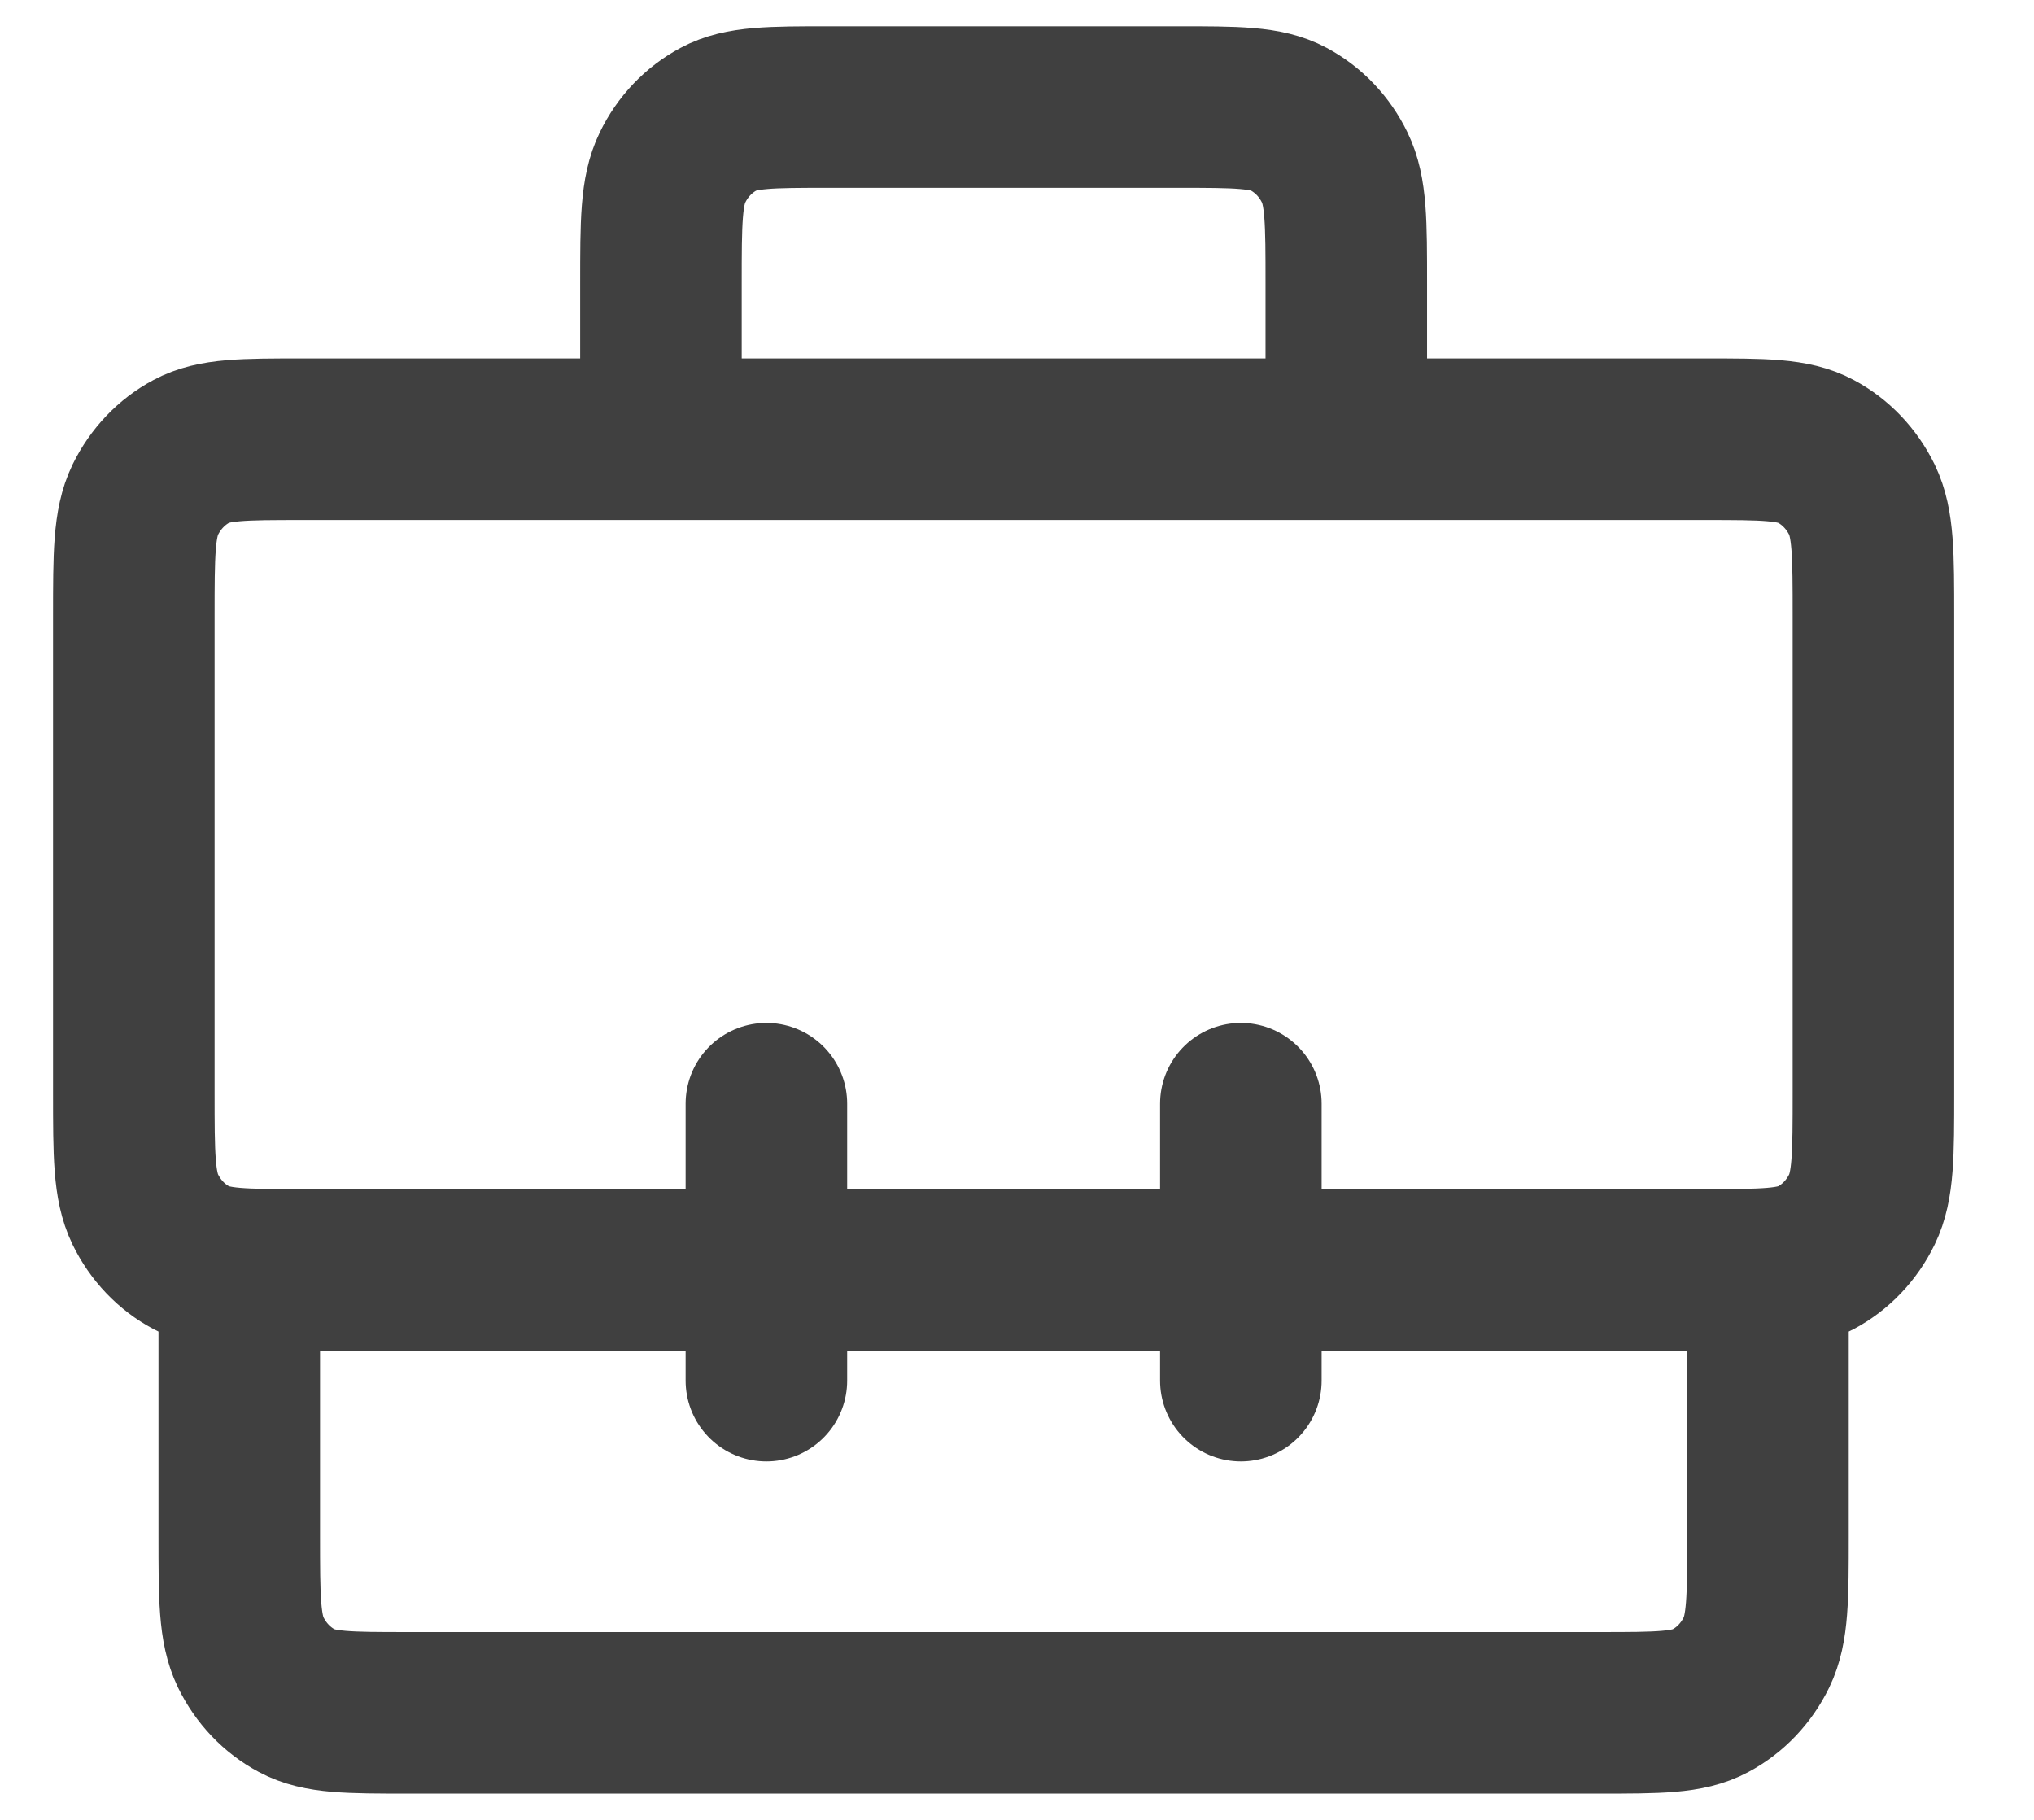 <svg width="19" height="17" viewBox="0 0 19 17" fill="none" xmlns="http://www.w3.org/2000/svg">
<path d="M16.515 11.852V14.345C16.515 14.924 16.515 15.214 16.408 15.435C16.313 15.63 16.163 15.788 15.977 15.887C15.767 16 15.491 16 14.939 16H3.811C3.259 16 2.983 16 2.773 15.887C2.587 15.788 2.437 15.63 2.342 15.435C2.235 15.214 2.235 14.924 2.235 14.345V11.852M12.576 4.103V2.655C12.576 2.076 12.576 1.786 12.468 1.565C12.374 1.37 12.223 1.212 12.038 1.113C11.827 1 11.552 1 11 1H7.75C7.198 1 6.923 1 6.712 1.113C6.527 1.212 6.376 1.37 6.282 1.565C6.174 1.786 6.174 2.076 6.174 2.655V4.103M11.591 10.31V12.897M7.159 10.31V12.897M2.826 11.862H15.924C16.476 11.862 16.752 11.862 16.962 11.749C17.148 11.65 17.298 11.492 17.393 11.297C17.5 11.076 17.5 10.786 17.5 10.207V5.759C17.5 5.179 17.5 4.89 17.393 4.668C17.298 4.474 17.148 4.315 16.962 4.216C16.752 4.103 16.476 4.103 15.924 4.103H2.826C2.274 4.103 1.998 4.103 1.788 4.216C1.602 4.315 1.452 4.474 1.357 4.668C1.25 4.89 1.25 5.179 1.25 5.759V10.207C1.25 10.786 1.25 11.076 1.357 11.297C1.452 11.492 1.602 11.65 1.788 11.749C1.998 11.862 2.274 11.862 2.826 11.862Z" stroke="#404040" stroke-width="1.509" stroke-linecap="round" stroke-linejoin="round"/>
</svg>

